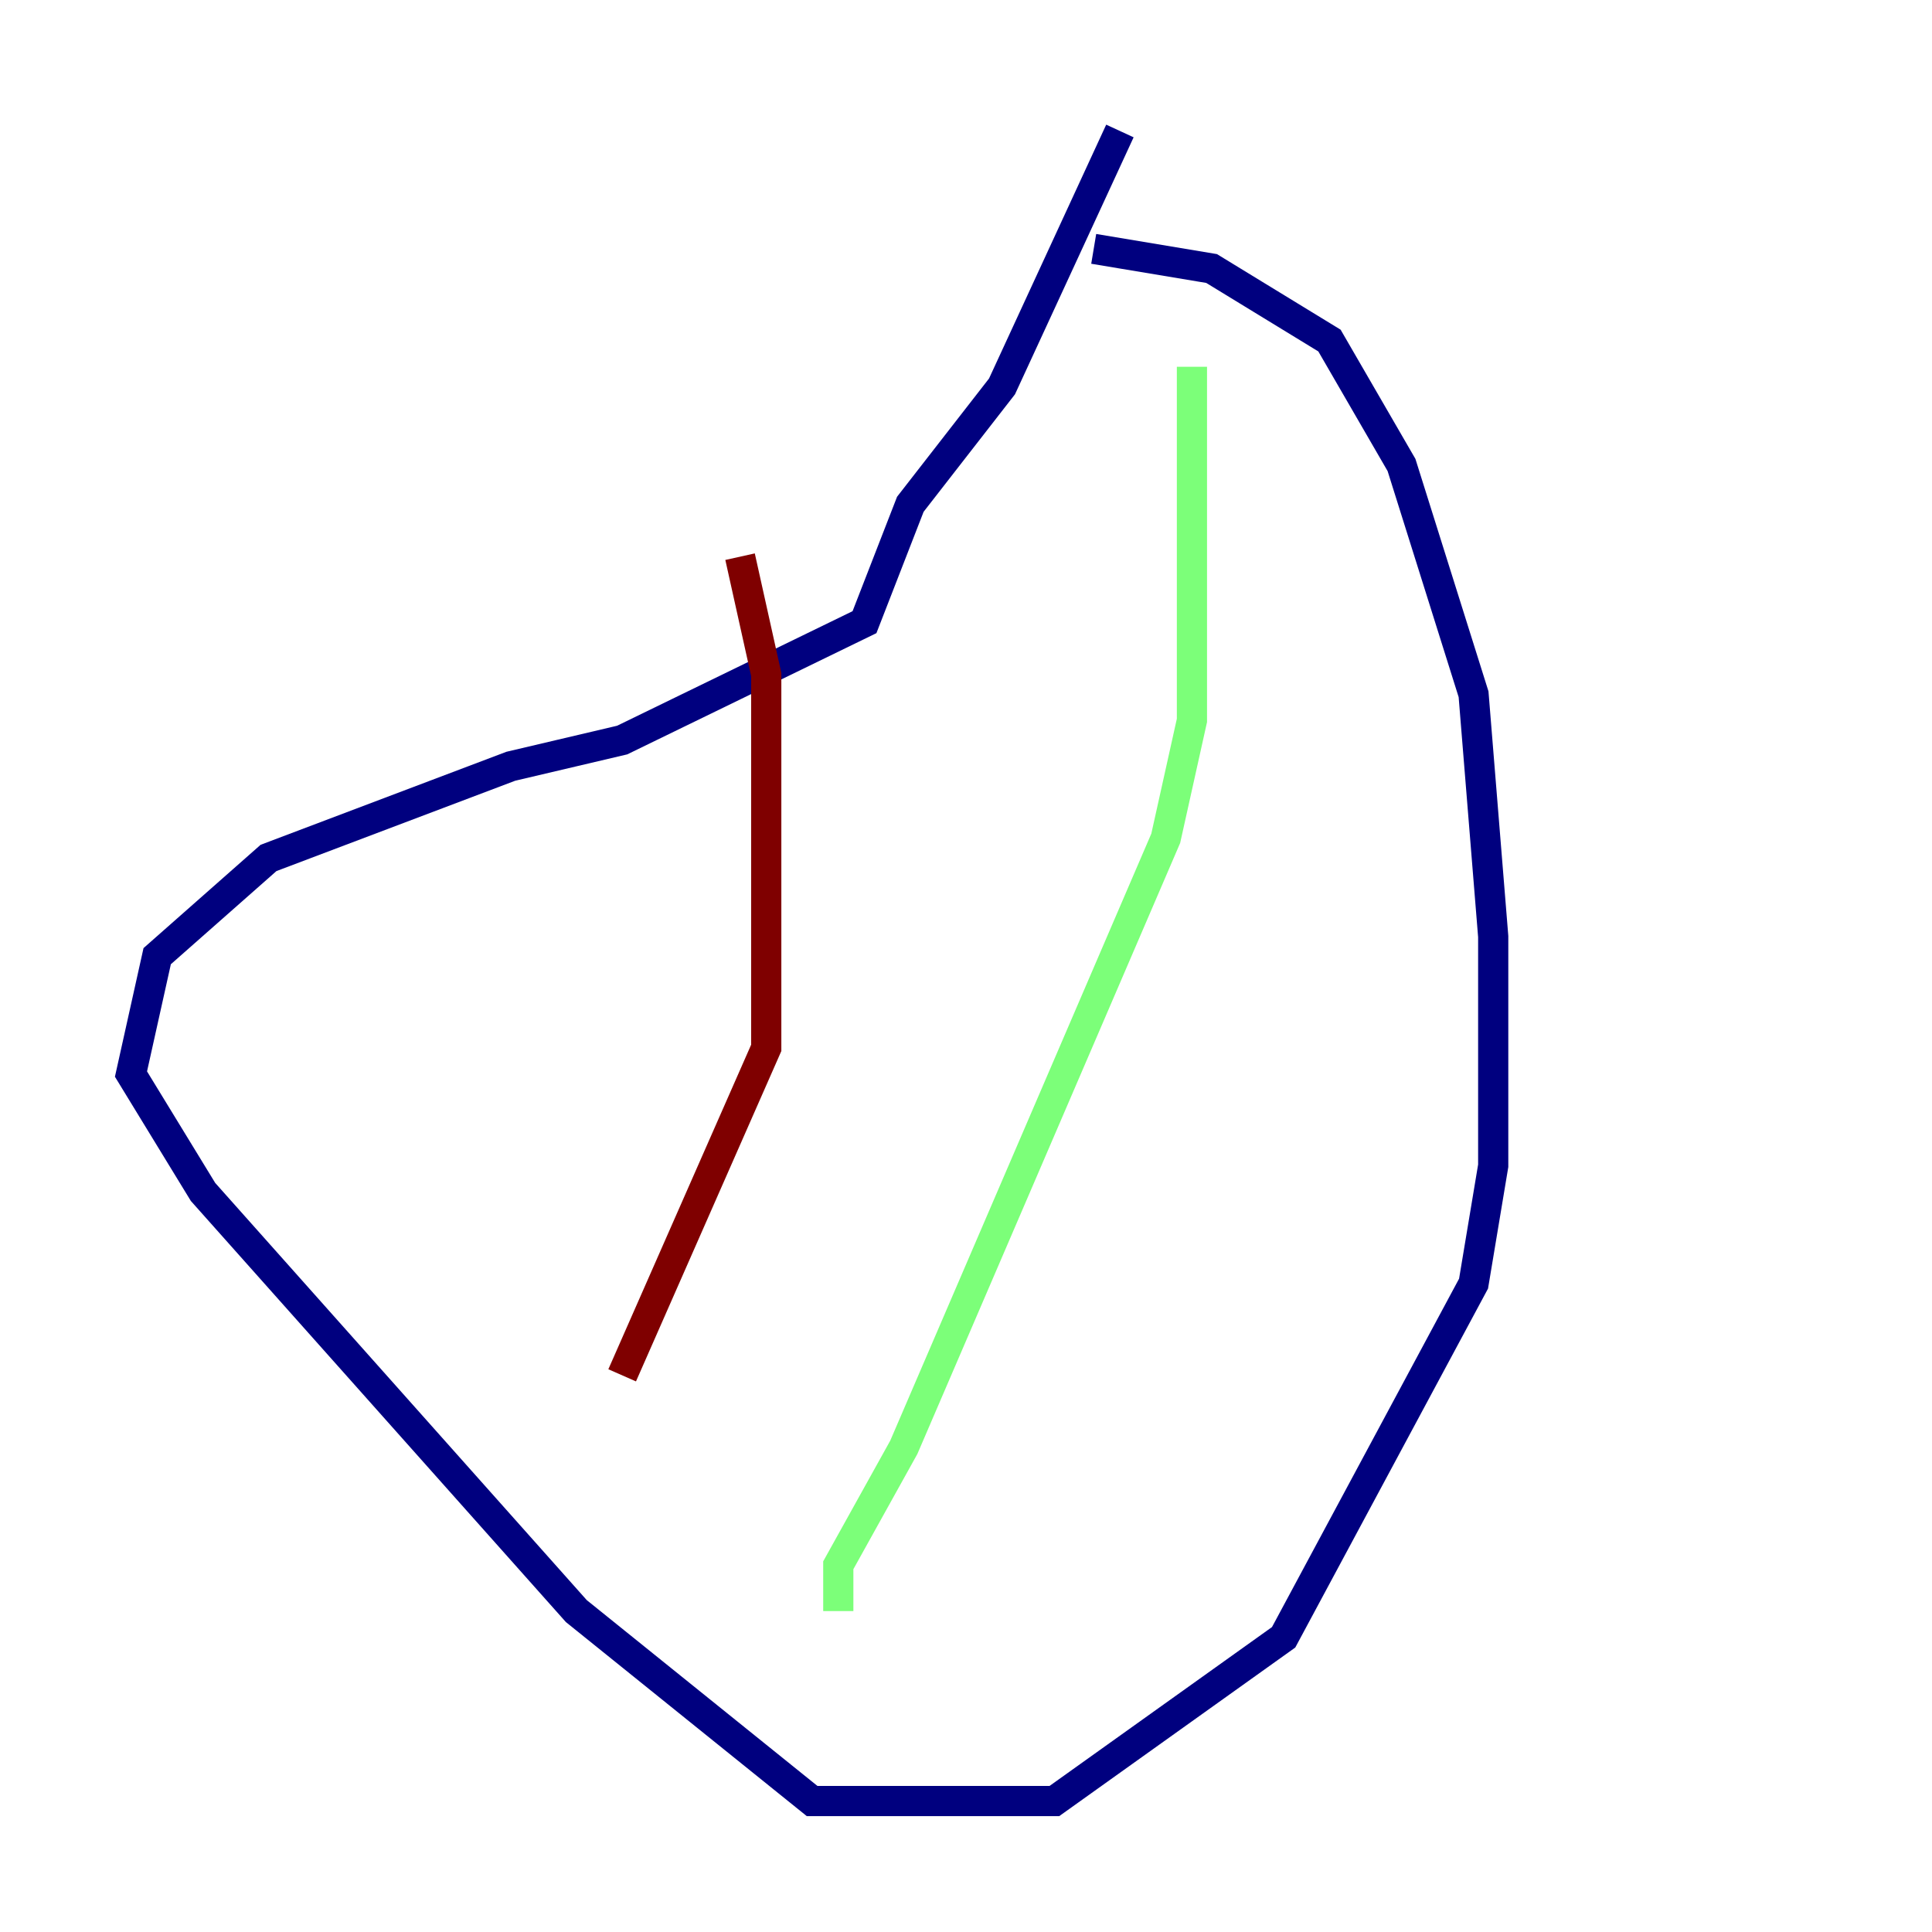 <?xml version="1.0" encoding="utf-8" ?>
<svg baseProfile="tiny" height="128" version="1.2" viewBox="0,0,128,128" width="128" xmlns="http://www.w3.org/2000/svg" xmlns:ev="http://www.w3.org/2001/xml-events" xmlns:xlink="http://www.w3.org/1999/xlink"><defs /><polyline fill="none" points="72.461,16.488 80.271,17.79 88.081,22.563 92.854,30.807 97.627,45.993 98.929,62.047 98.929,77.234 97.627,85.044 85.044,108.475 69.858,119.322 53.803,119.322 38.183,106.739 13.451,78.969 8.678,71.159 10.414,63.349 17.79,56.841 33.844,50.766 41.22,49.031 57.275,41.22 60.312,33.41 66.386,25.6 74.197,8.678" stroke="#00007f" stroke-width="2" /><polyline fill="none" points="78.969,24.298 78.969,47.729 77.234,55.539 59.878,95.891 55.539,103.702 55.539,106.739" stroke="#7cff79" stroke-width="2" /><polyline fill="none" points="49.031,36.881 50.766,44.691 50.766,69.424 41.22,91.119" stroke="#7f0000" stroke-width="2" /></svg>